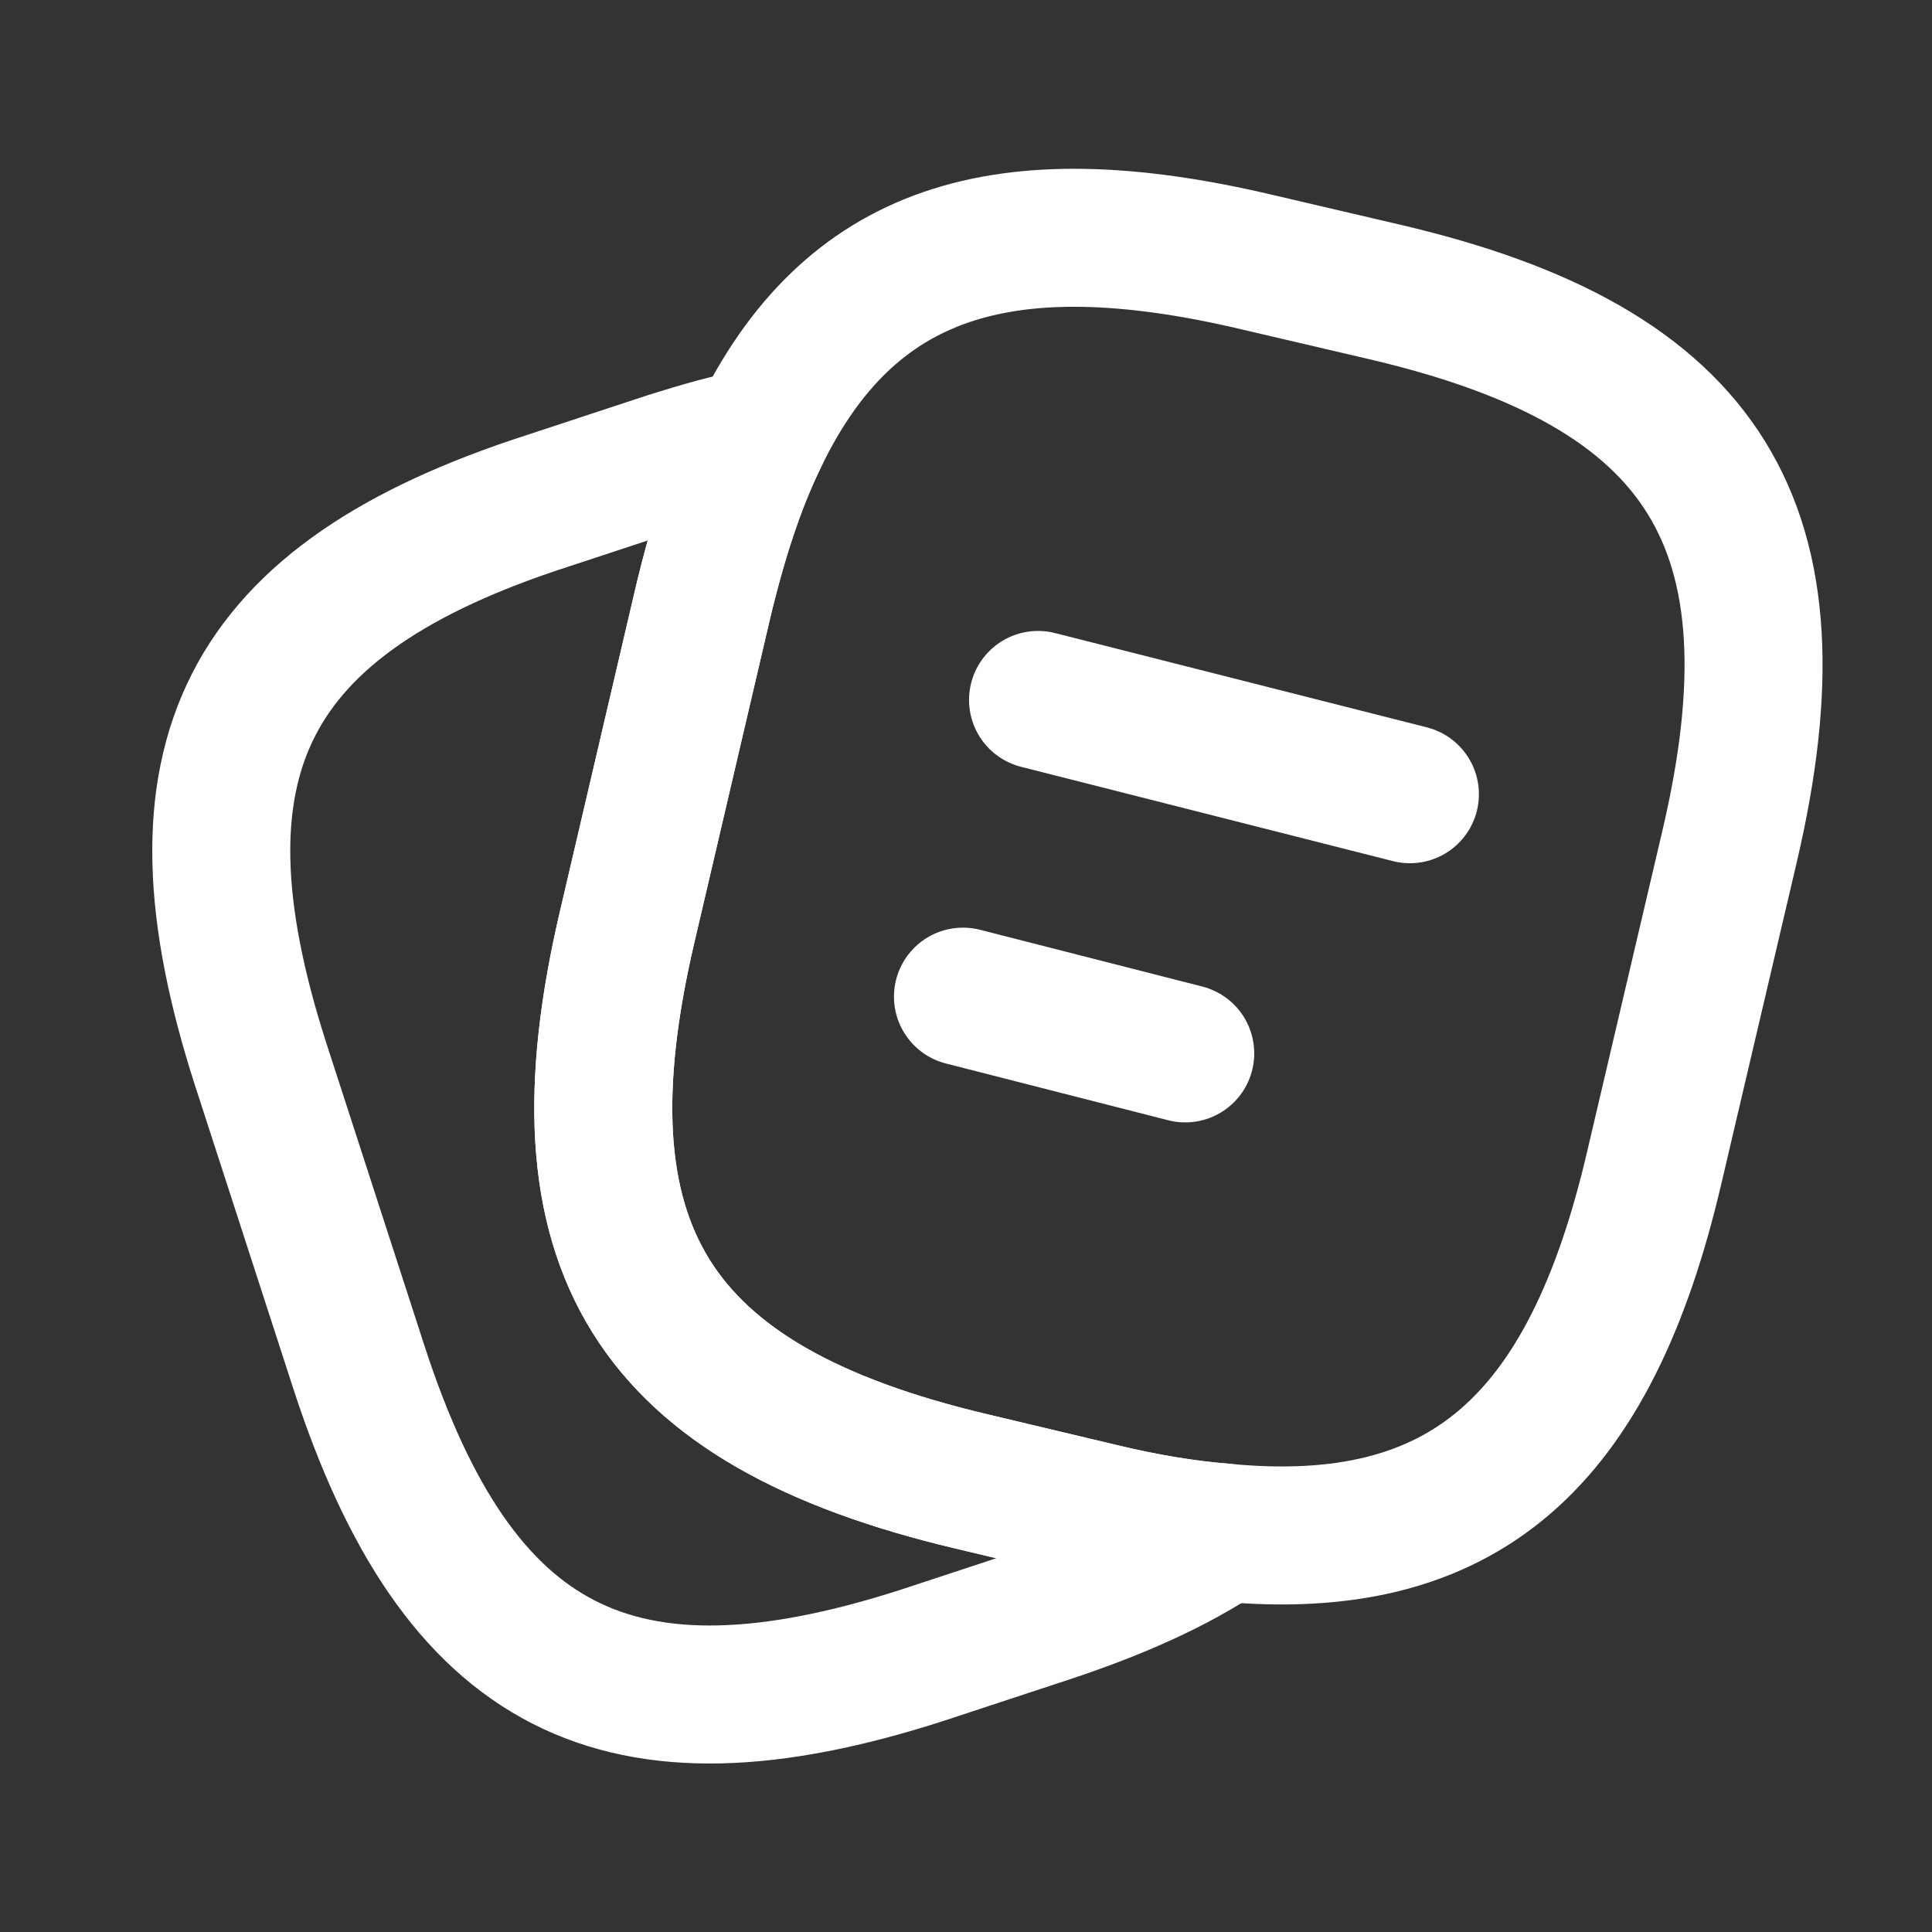 <svg width="21" height="21" viewBox="0 0 21 21" fill="none" xmlns="http://www.w3.org/2000/svg">
<rect x="0" y="0" width="21" height="21" fill="#333333" stroke="none"/>
<path d="M18.8 9.2L17.983 12.683C17.283 15.692 15.9 16.908 13.3 16.658C12.883 16.625 12.433 16.55 11.95 16.433L10.55 16.1C7.075 15.275 6 13.558 6.817 10.075L7.633 6.583C7.8 5.875 8 5.258 8.25 4.75C9.225 2.733 10.883 2.192 13.667 2.85L15.058 3.175C18.55 3.992 19.617 5.717 18.8 9.2Z" stroke="white" stroke-width="1.5" stroke-linecap="round" stroke-linejoin="round"/>
<path d="M13.3 16.658C12.783 17.008 12.133 17.3 11.342 17.558L10.025 17.992C6.717 19.058 4.975 18.167 3.9 14.858L2.833 11.567C1.767 8.258 2.65 6.508 5.958 5.442L7.275 5.008C7.617 4.9 7.942 4.808 8.25 4.75C8 5.258 7.8 5.875 7.633 6.583L6.817 10.075C6 13.558 7.075 15.275 10.55 16.1L11.95 16.433C12.433 16.55 12.883 16.625 13.3 16.658Z" stroke="white" stroke-width="1.5" stroke-linecap="round" stroke-linejoin="round"/>
<path d="M11.283 7.608L15.325 8.633" stroke="white" stroke-width="1.5" stroke-linecap="round" stroke-linejoin="round"/>
<path d="M10.467 10.833L12.883 11.45" stroke="white" stroke-width="1.5" stroke-linecap="round" stroke-linejoin="round"/>
</svg>
